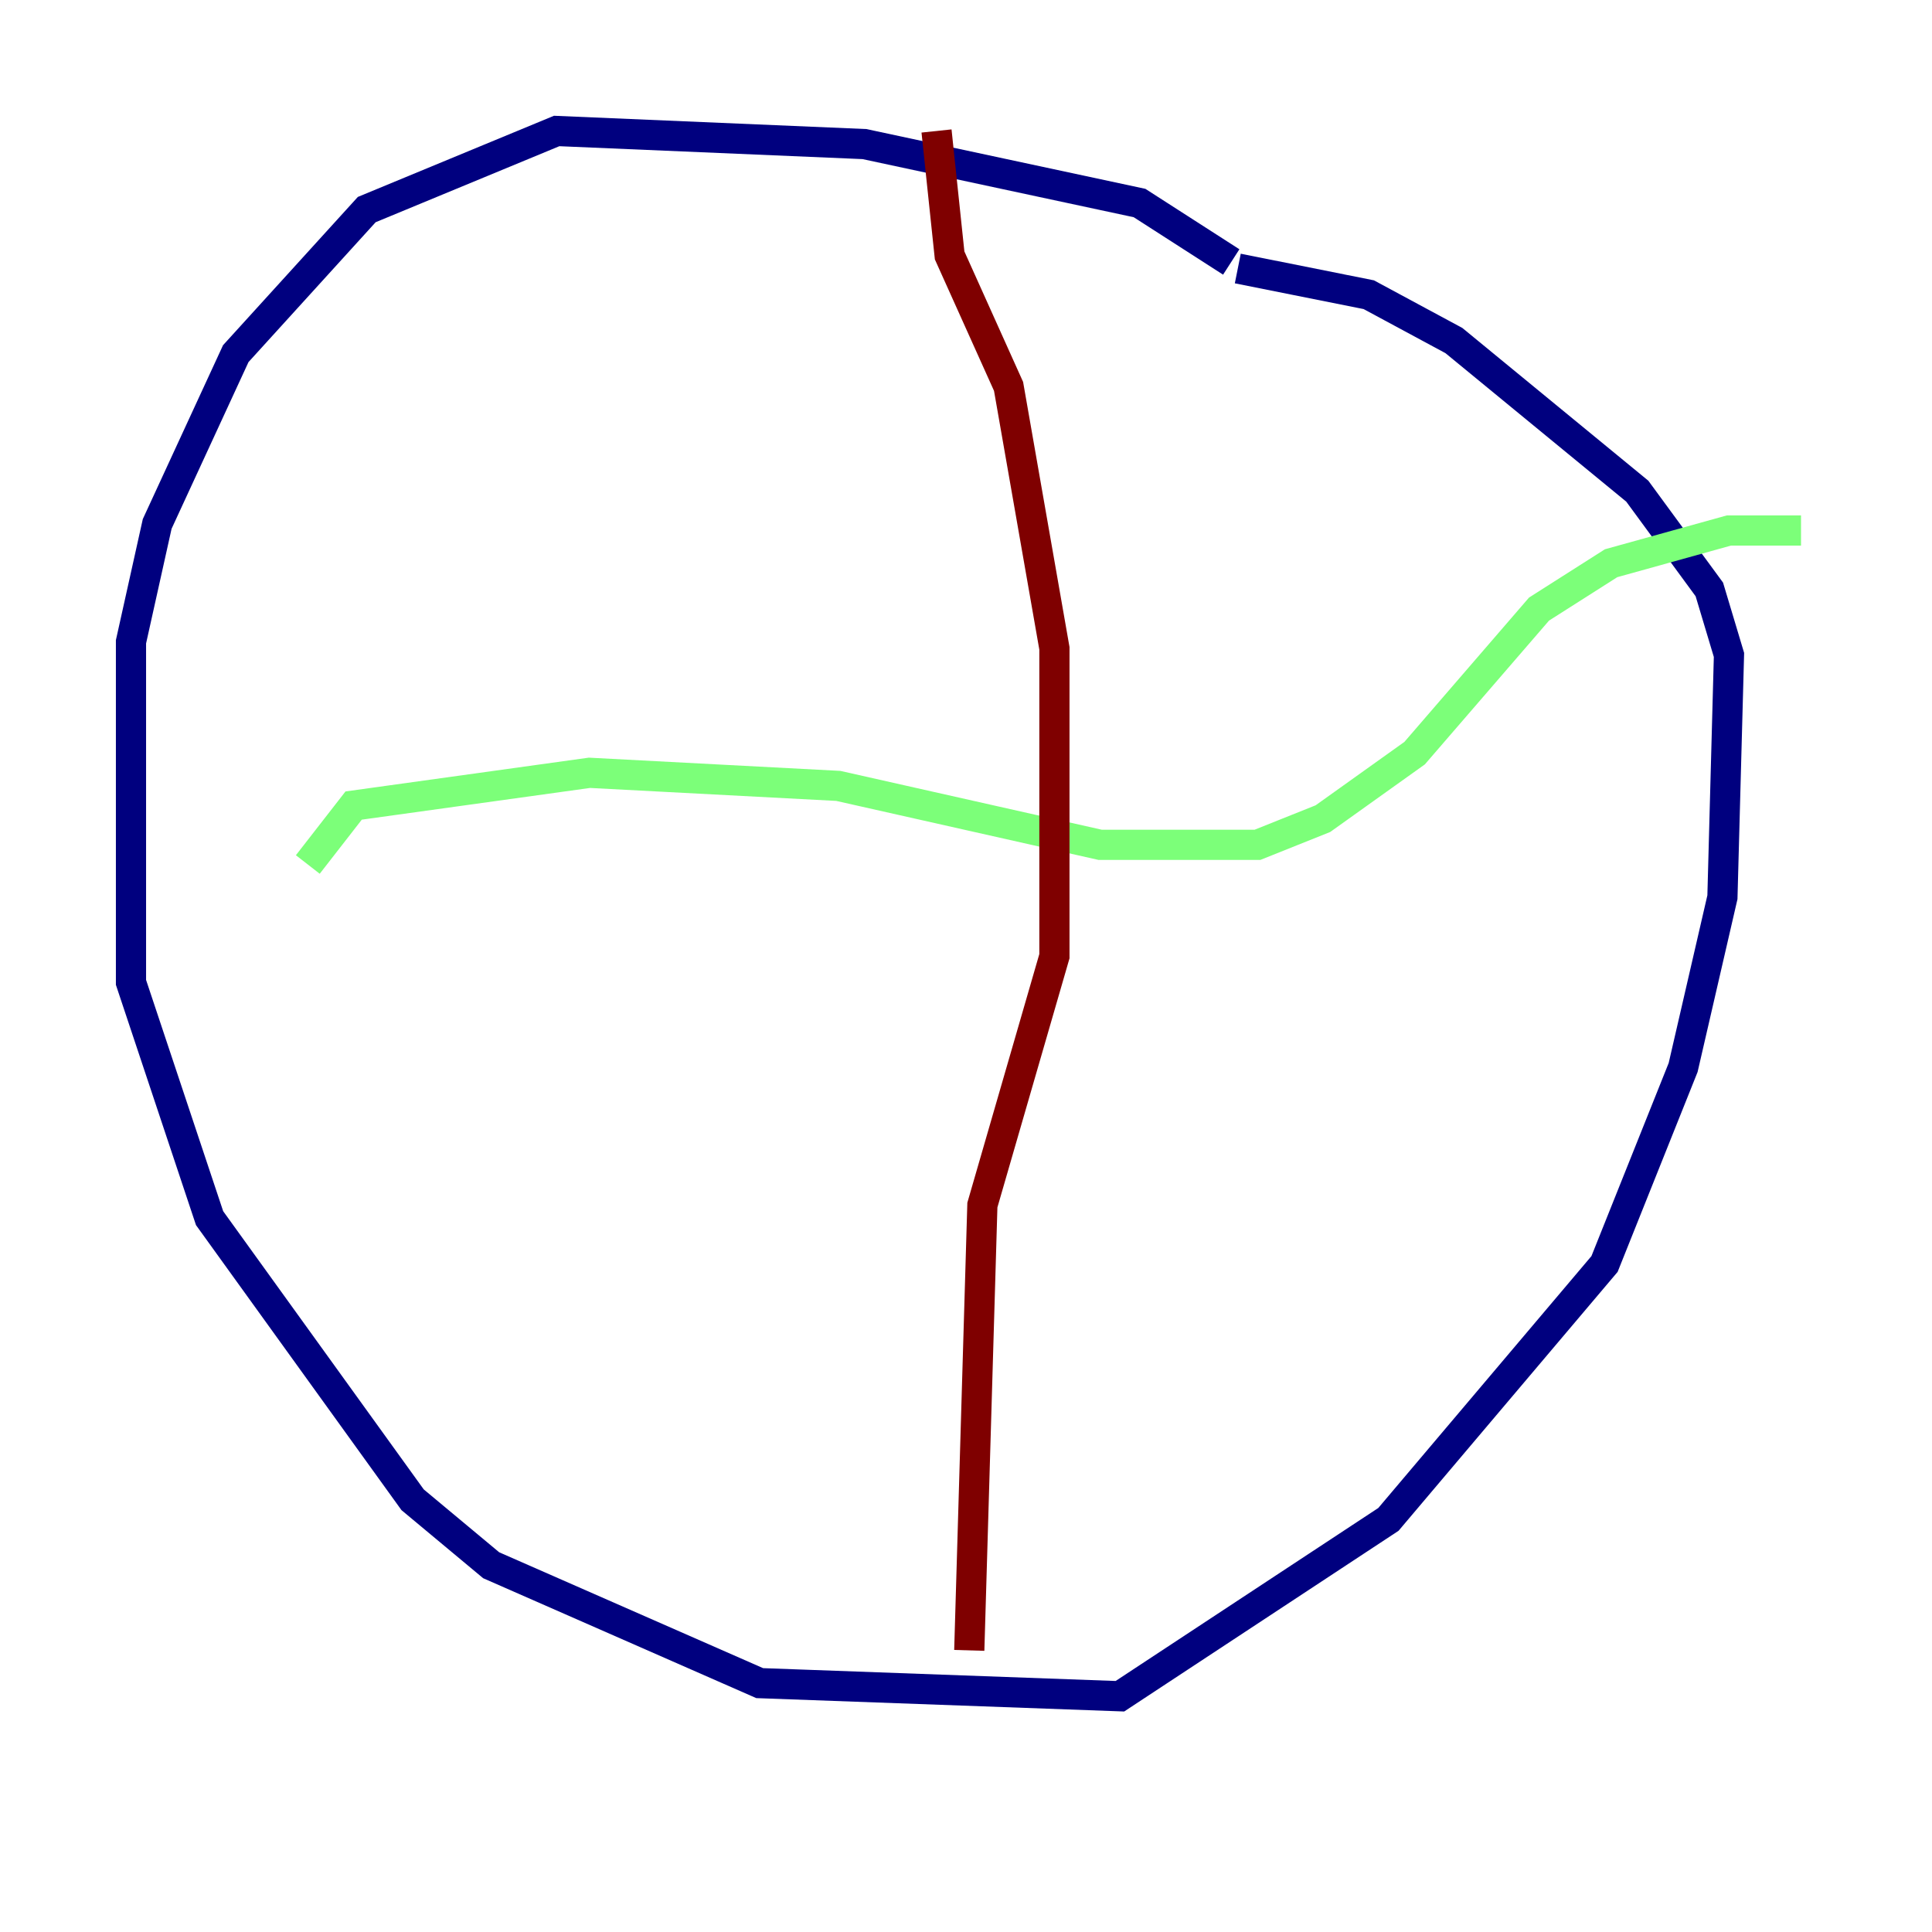 <?xml version="1.0" encoding="utf-8" ?>
<svg baseProfile="tiny" height="128" version="1.2" viewBox="0,0,128,128" width="128" xmlns="http://www.w3.org/2000/svg" xmlns:ev="http://www.w3.org/2001/xml-events" xmlns:xlink="http://www.w3.org/1999/xlink"><defs /><polyline fill="none" points="81.573,17.356 75.498,13.451 57.275,9.546 36.881,8.678 24.298,13.885 15.62,23.43 10.414,34.712 8.678,42.522 8.678,65.085 13.885,80.705 27.336,99.363 32.542,103.702 50.332,111.512 74.197,112.38 91.986,100.664 106.305,83.742 111.512,70.725 114.115,59.444 114.549,43.39 113.248,39.051 108.475,32.542 96.325,22.563 90.685,19.525 82.007,17.79" stroke="#00007f" stroke-width="2" /><polyline fill="none" points="20.393,57.275 23.43,53.37 39.051,51.2 55.539,52.068 72.895,55.973 83.308,55.973 87.647,54.237 93.722,49.898 101.966,40.352 106.739,37.315 114.549,35.146 119.322,35.146" stroke="#7cff79" stroke-width="2" /><polyline fill="none" points="62.047,8.678 62.915,16.922 66.82,25.6 69.858,42.956 69.858,63.349 65.085,79.837 64.217,109.342" stroke="#7f0000" stroke-width="2" /></svg>